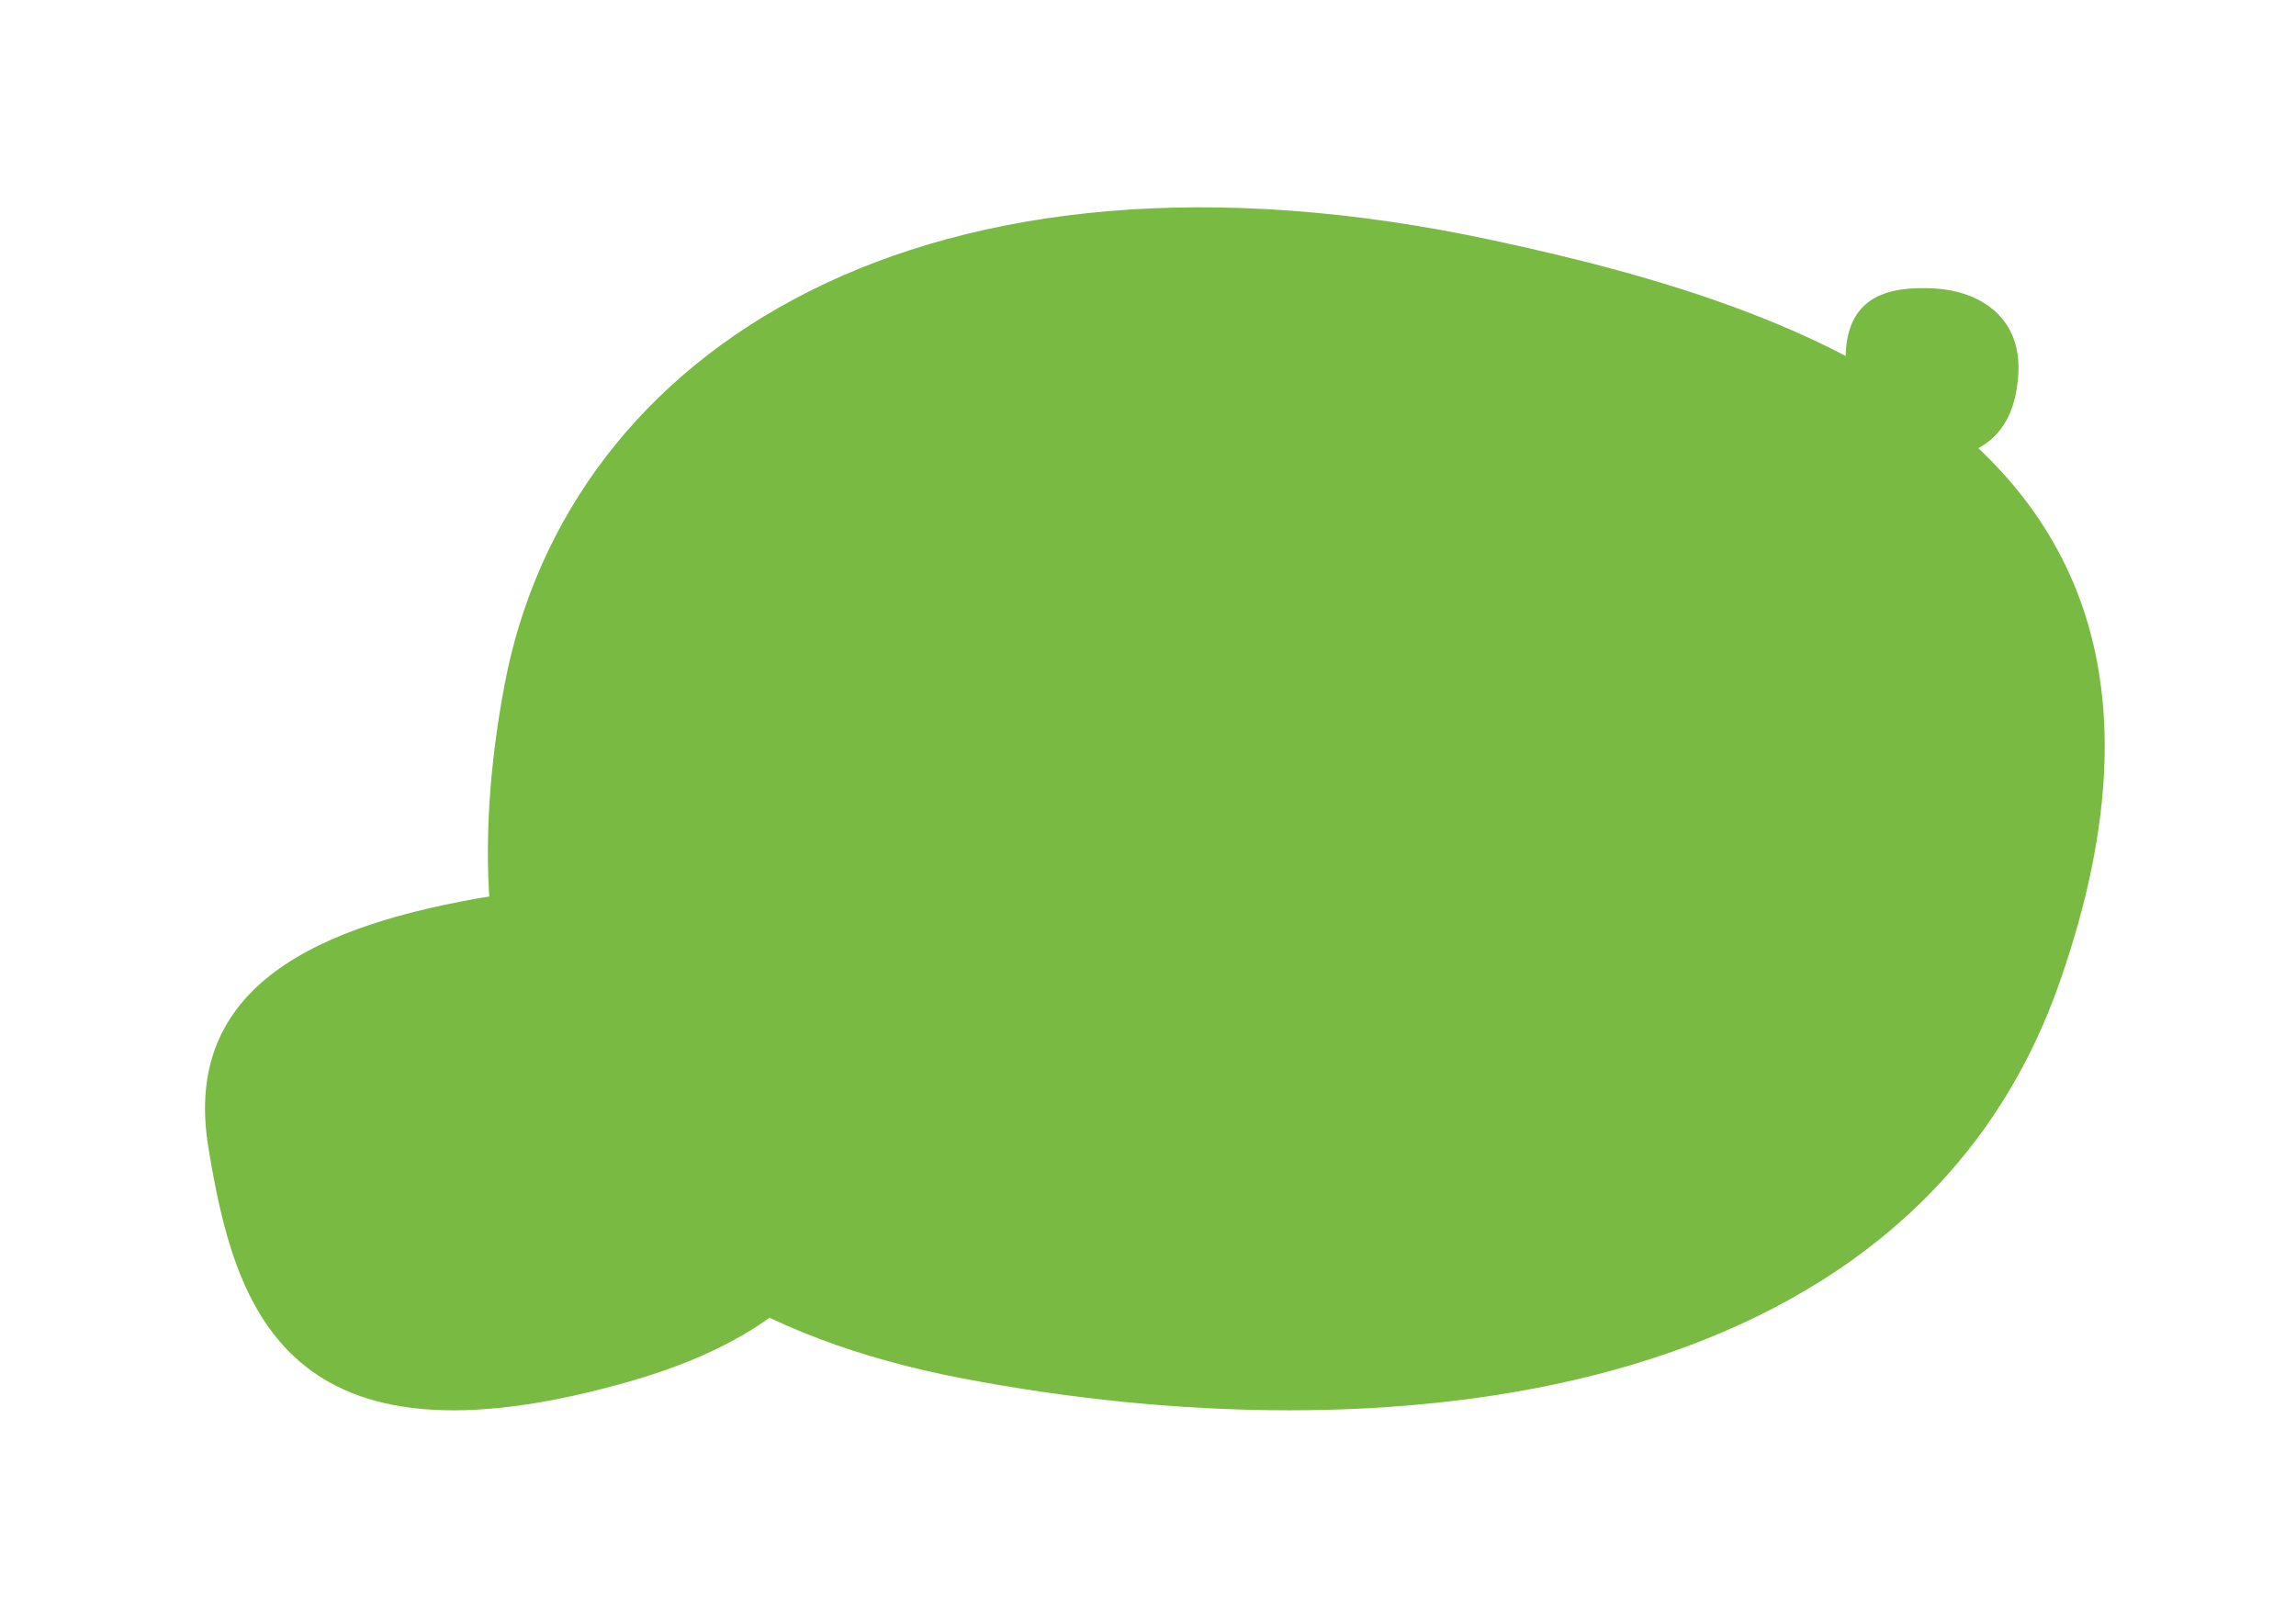 <?xml version="1.0" encoding="UTF-8"?> <svg xmlns="http://www.w3.org/2000/svg" viewBox="0 0 1400 988.64"><defs><style>.cls-1{fill:none;}.cls-2{fill:#79ba43;}</style></defs><title>Asset 219</title><g id="Layer_2" data-name="Layer 2"><g id="Layer_1-2" data-name="Layer 1"><rect class="cls-1" width="1400" height="988.64"></rect><path class="cls-2" d="M910.74,146.6c200.8,43.12,457.8,130.43,345.1,452.46-91,260.08-413.6,290.32-669.3,241.35s-316.4-223.3-278.9-422.8C346.14,213.43,563.84,72,910.74,146.6Z"></path><path class="cls-2" d="M525.83,655.59c-16-98.21-118.49-126.72-225.27-109.34S111,601,127,699.28s46.86,203.34,257.57,142.85C488.22,812.3,541.84,753.8,525.83,655.59Z"></path><path class="cls-2" d="M1230.69,227.71c1.9-33.7-22.7-50.2-51.2-51.8s-52.1,5-54,38.7-.4,70.6,57.4,65.2C1211.39,277.11,1228.79,261.41,1230.69,227.71Z"></path></g></g></svg> 